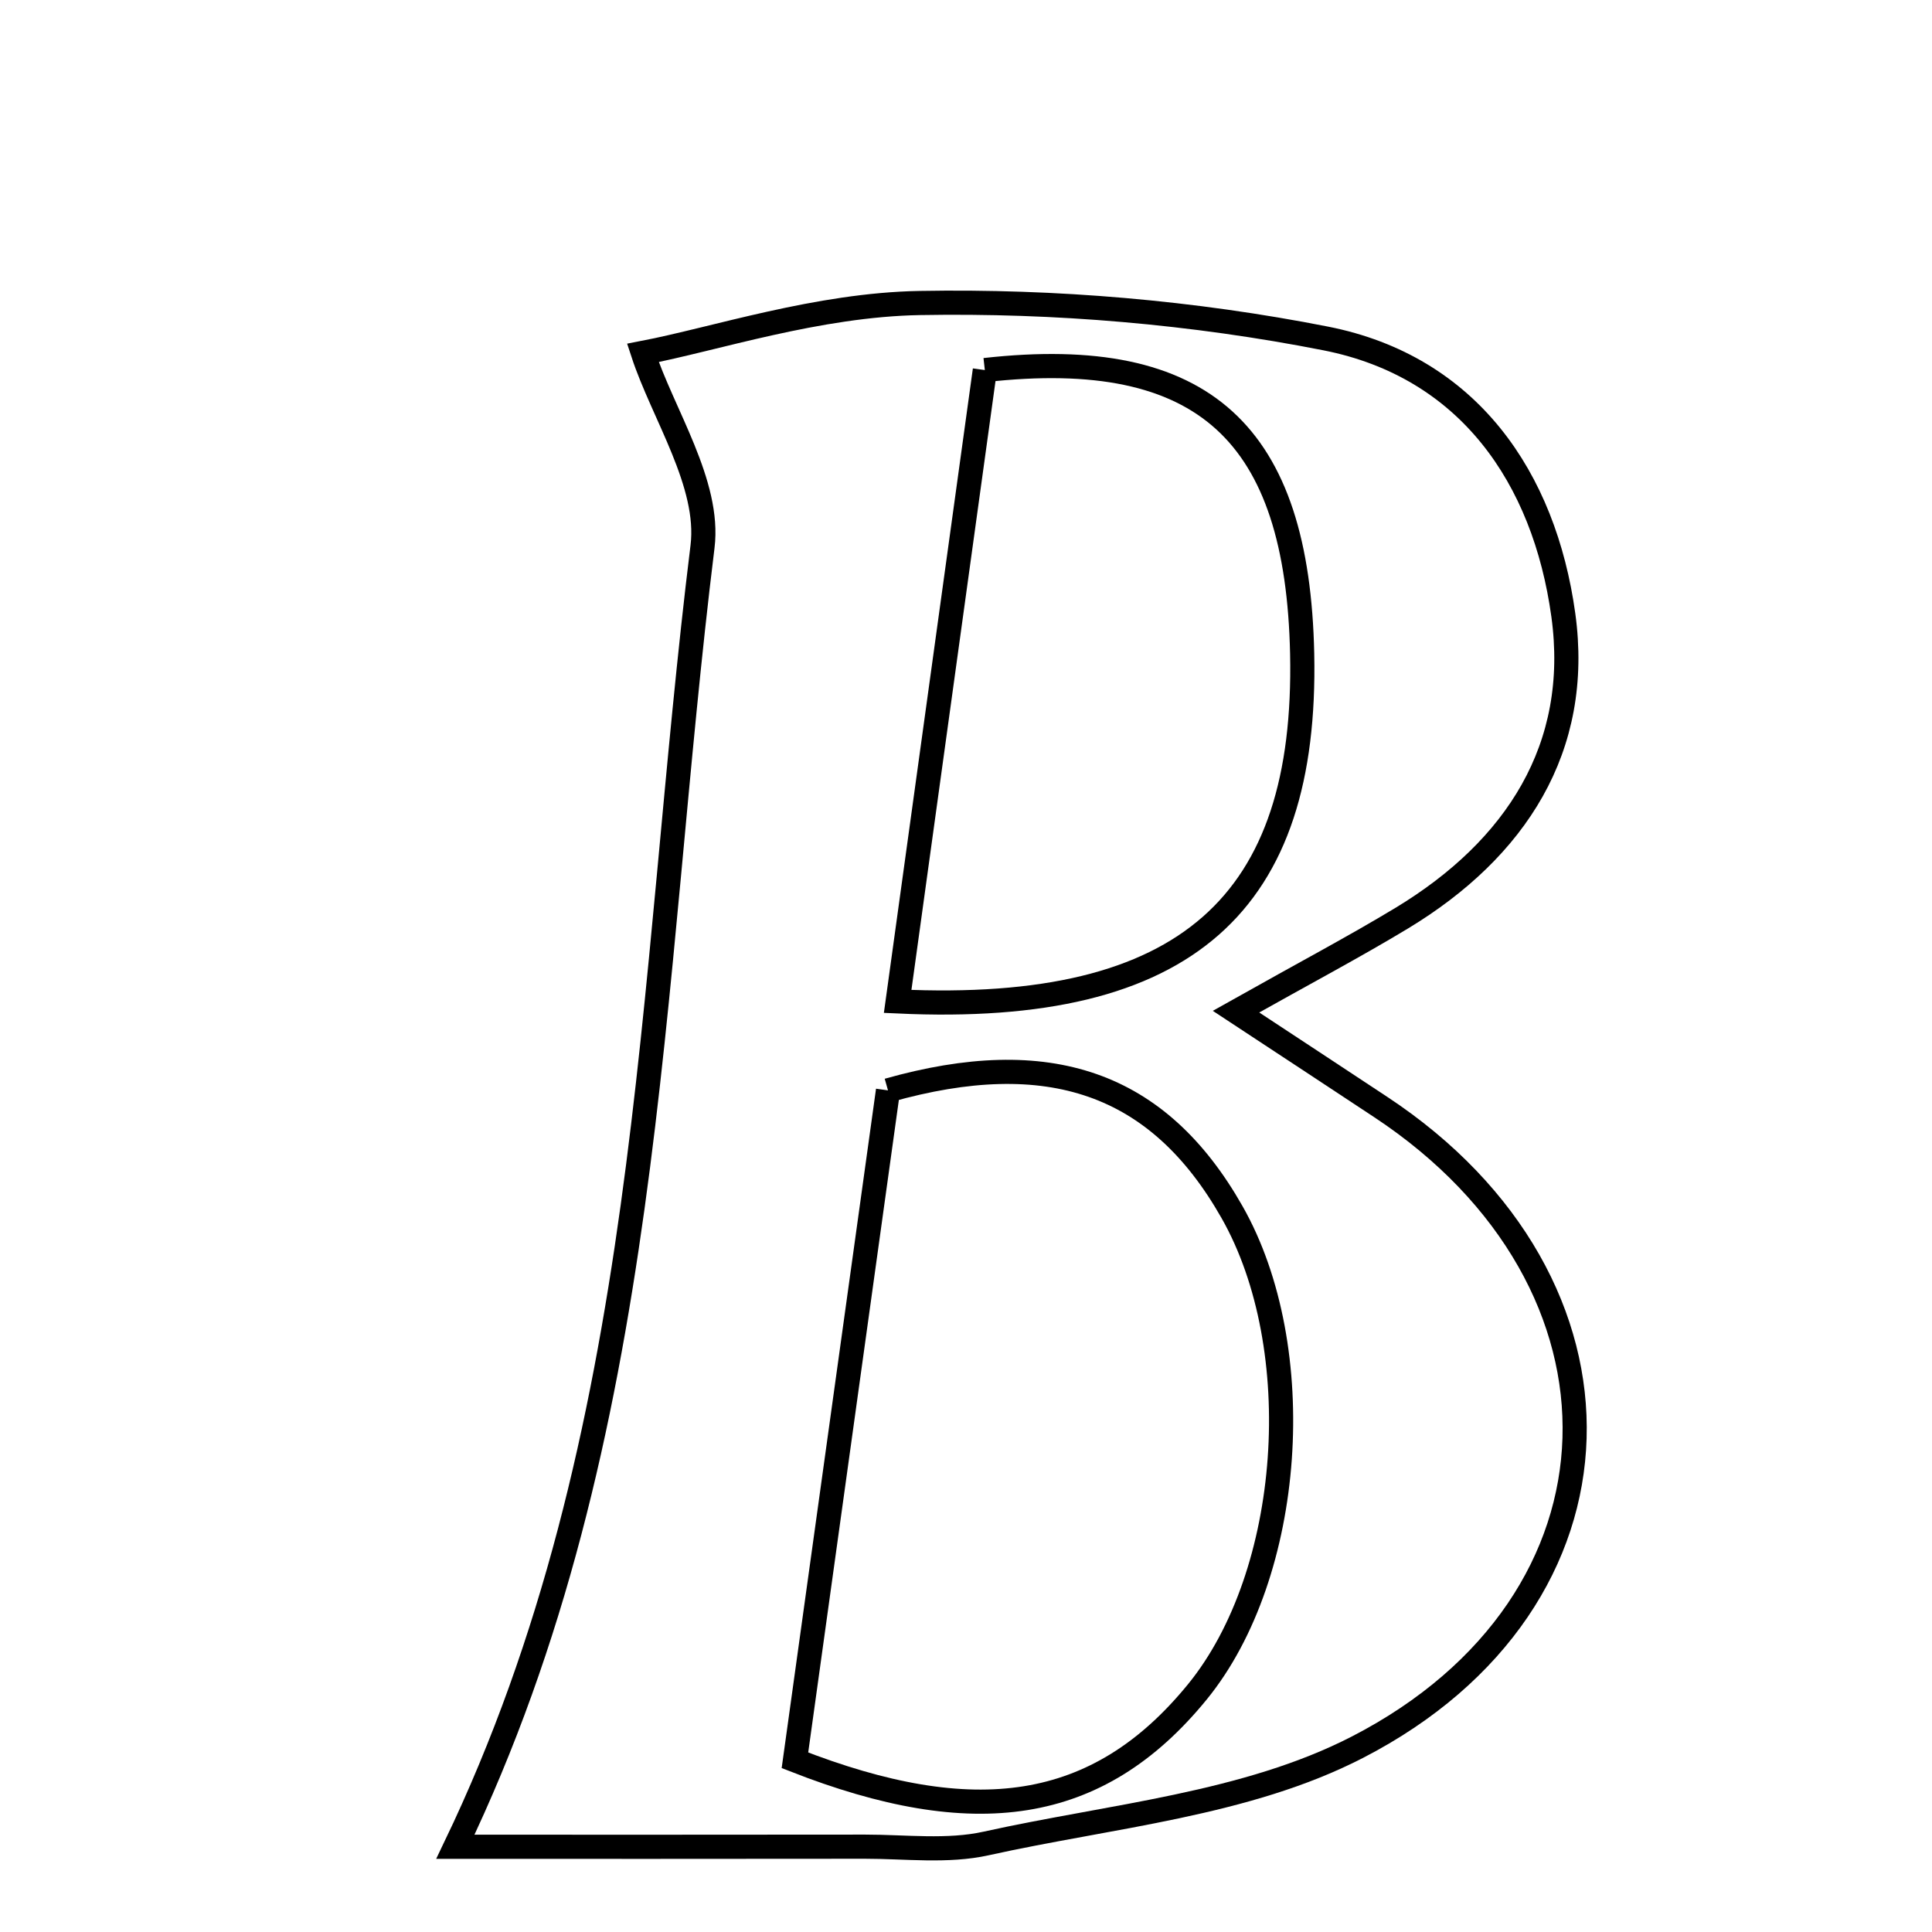 <svg xmlns="http://www.w3.org/2000/svg" viewBox="0.0 0.0 24.0 24.0" height="200px" width="200px"><path fill="none" stroke="black" stroke-width=".3" stroke-opacity="1.0"  filling="0" d="M11.429 3.764 C13.109 3.734 14.822 3.88 16.471 4.205 C18.241 4.555 19.184 5.933 19.42 7.639 C19.648 9.29 18.829 10.547 17.419 11.402 C16.825 11.761 16.211 12.085 15.354 12.567 C16.059 13.031 16.606 13.391 17.152 13.752 C20.447 15.928 20.374 19.896 16.861 21.705 C15.483 22.415 13.805 22.556 12.251 22.9 C11.77 23.007 11.249 22.94 10.746 22.94 C8.938 22.943 7.132 22.941 5.657 22.941 C8.106 17.842 8.055 12.231 8.727 6.79 C8.823 6.009 8.235 5.144 7.986 4.384 C8.889 4.21 10.156 3.786 11.429 3.764"></path>
<path fill="none" stroke="black" stroke-width=".3" stroke-opacity="1.0"  filling="0" d="M12.234 4.597 C14.969 4.291 16.118 5.394 16.176 8.122 C16.24 11.204 14.762 12.609 11.151 12.44 C11.538 9.641 11.89 7.089 12.234 4.597"></path>
<path fill="none" stroke="black" stroke-width=".3" stroke-opacity="1.0"  filling="0" d="M11.031 13.545 C13.024 12.982 14.387 13.441 15.304 15.056 C16.264 16.744 16.07 19.55 14.874 21.017 C13.634 22.537 12.092 22.735 9.875 21.867 C10.277 18.973 10.656 16.246 11.031 13.545"></path></svg>